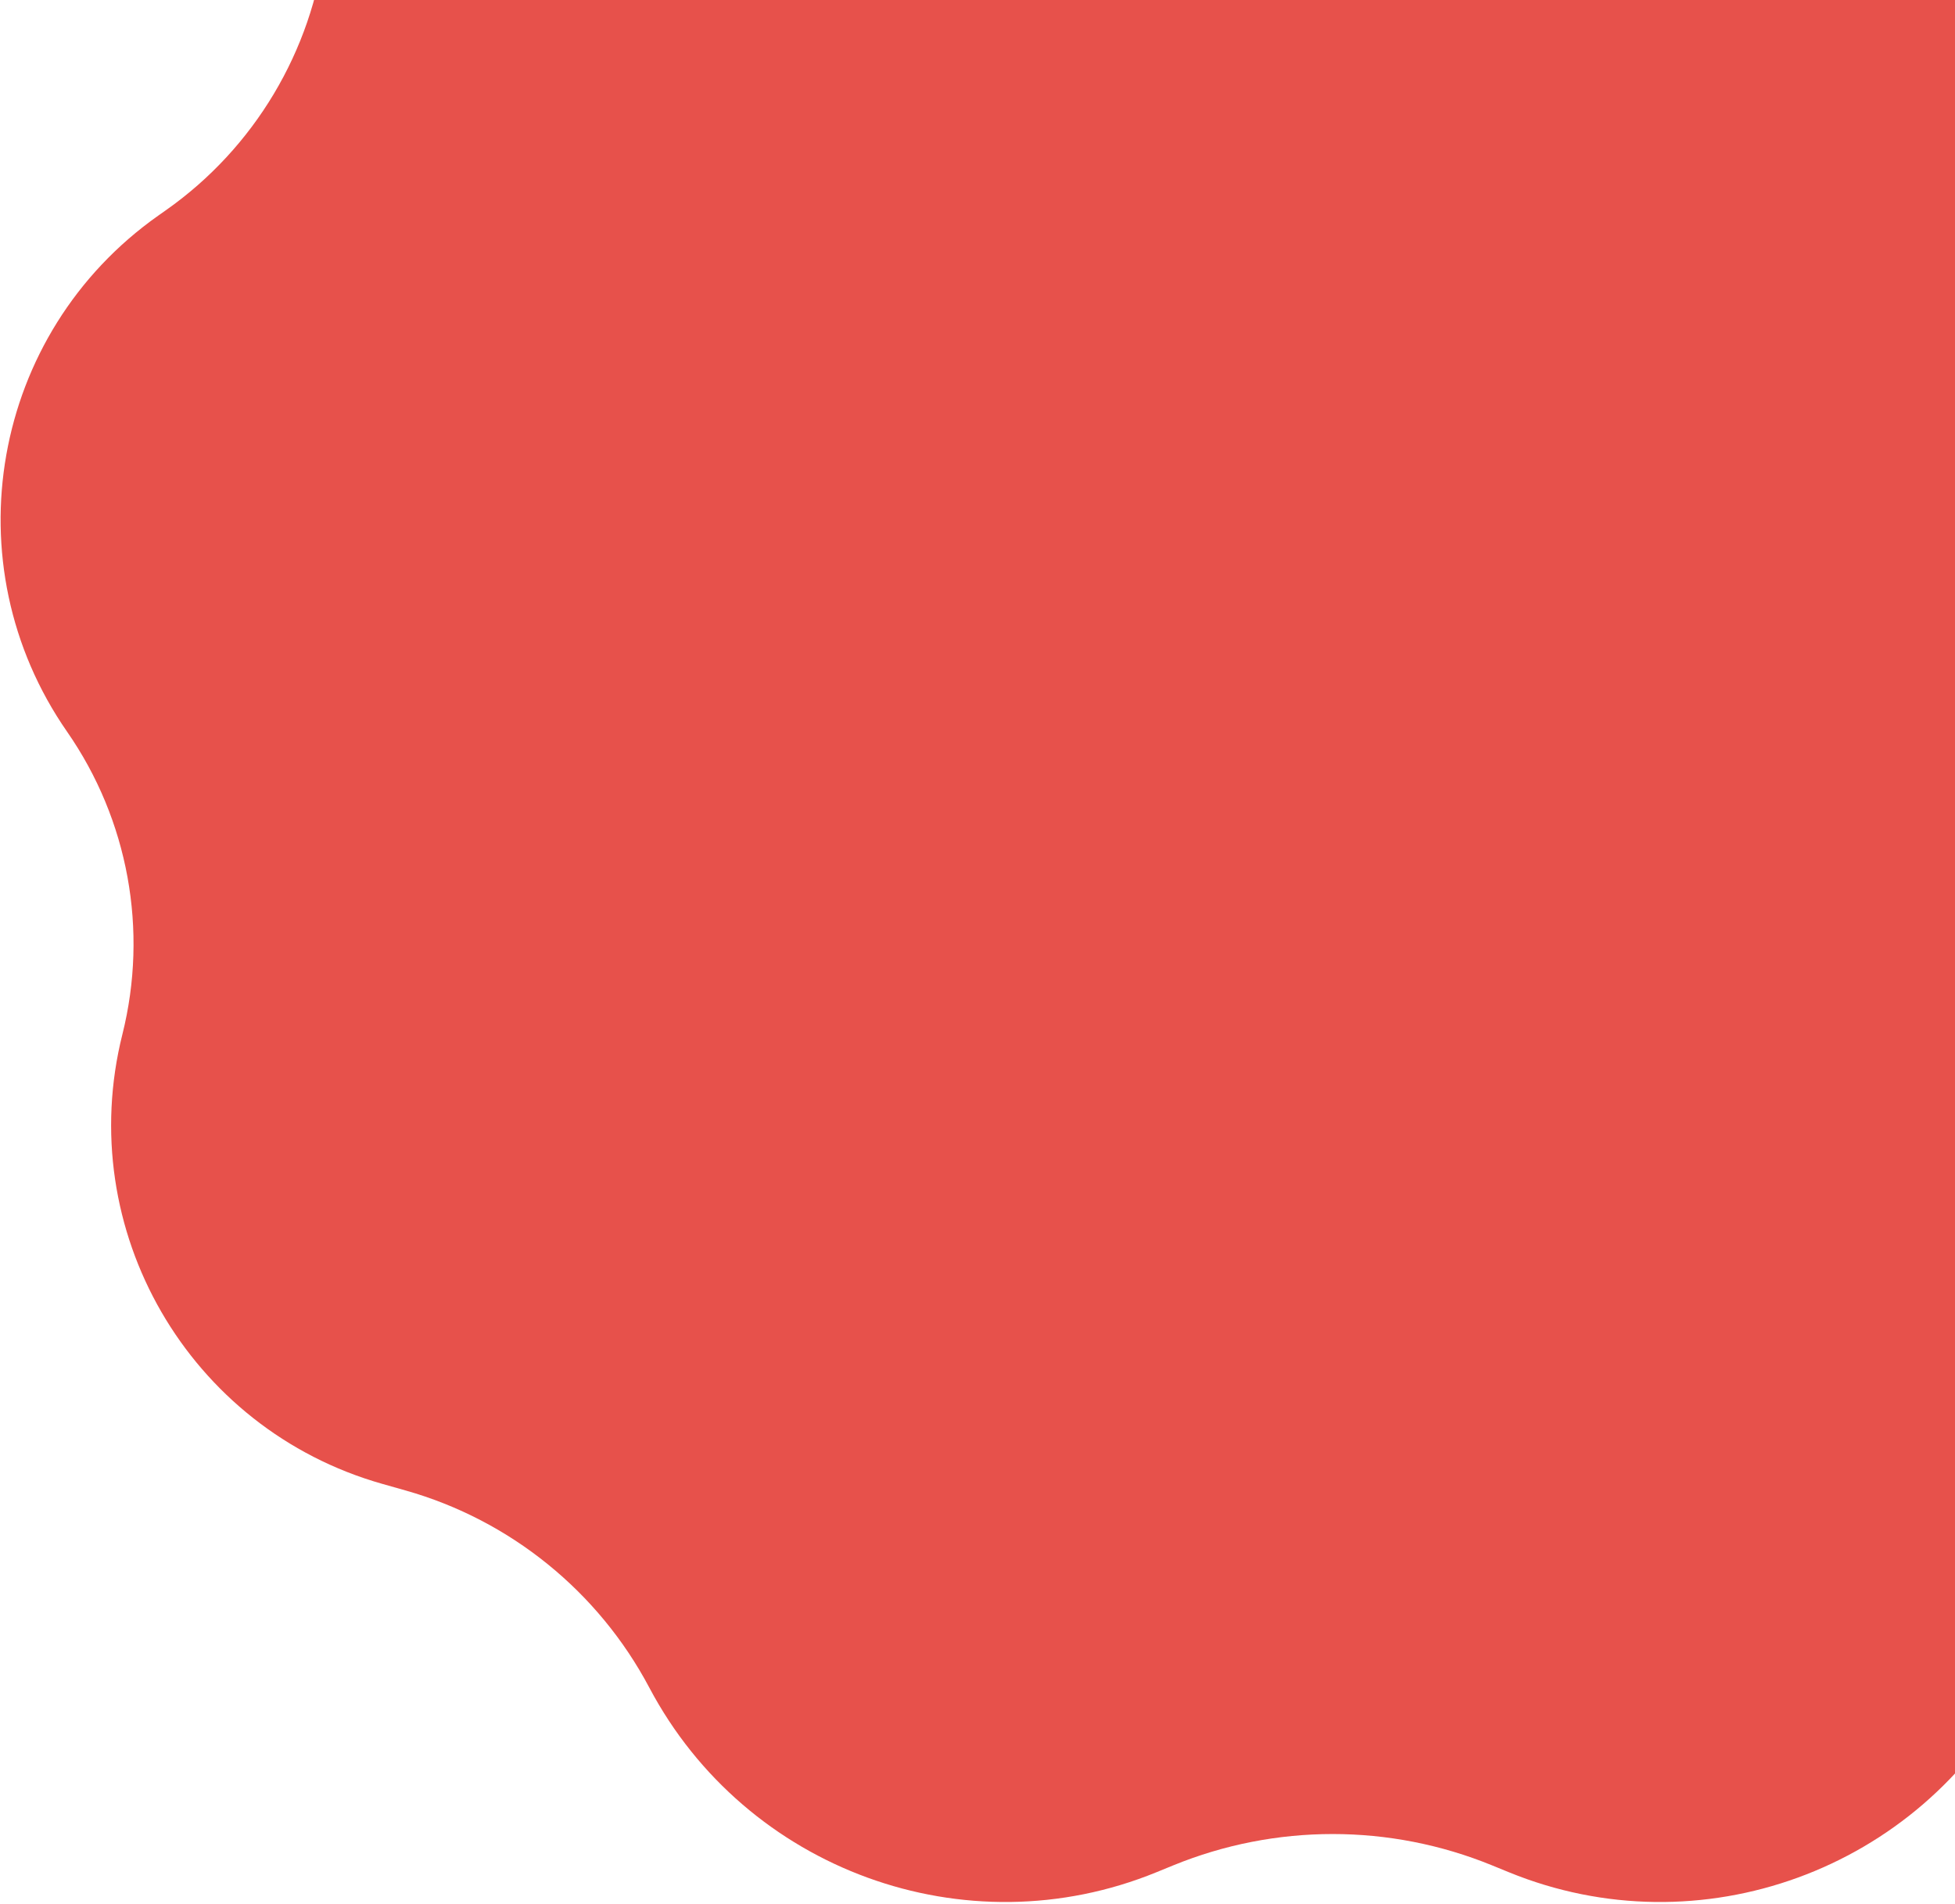 <svg width="611" height="595" viewBox="0 0 611 595" fill="none" xmlns="http://www.w3.org/2000/svg">
<path d="M329.586 -155.227C378.975 -199.422 454.025 -199.422 503.414 -155.227C528.972 -132.358 562.645 -120.51 596.888 -122.413L605.506 -122.892C668.614 -126.399 723.666 -80.149 731.376 -17.416C735.484 16.004 753.537 46.242 781.058 65.642L783.535 67.389C835.748 104.197 848.473 176.241 812.029 228.708C792.893 256.257 786.601 290.769 794.752 323.307C810.052 384.379 774.088 446.64 713.513 463.802L706.16 465.885C673.488 475.142 645.953 497.481 630.065 527.493C599.882 584.504 531.238 609.604 471.536 585.171L466.355 583.051C434.404 569.975 398.596 569.975 366.646 583.051L361.464 585.171C301.762 609.604 233.118 584.504 202.935 527.493C187.047 497.481 159.512 475.142 126.84 465.885L119.487 463.802C58.912 446.64 22.948 384.379 38.248 323.307C46.399 290.769 40.107 256.257 20.971 228.708C-15.473 176.241 -2.748 104.197 49.465 67.389L51.943 65.642C79.463 46.242 97.516 16.004 101.624 -17.416C109.334 -80.149 164.386 -126.399 227.494 -122.892L236.112 -122.413C270.355 -120.51 304.028 -132.358 329.586 -155.227Z" fill="#E7514B"/>
</svg>
